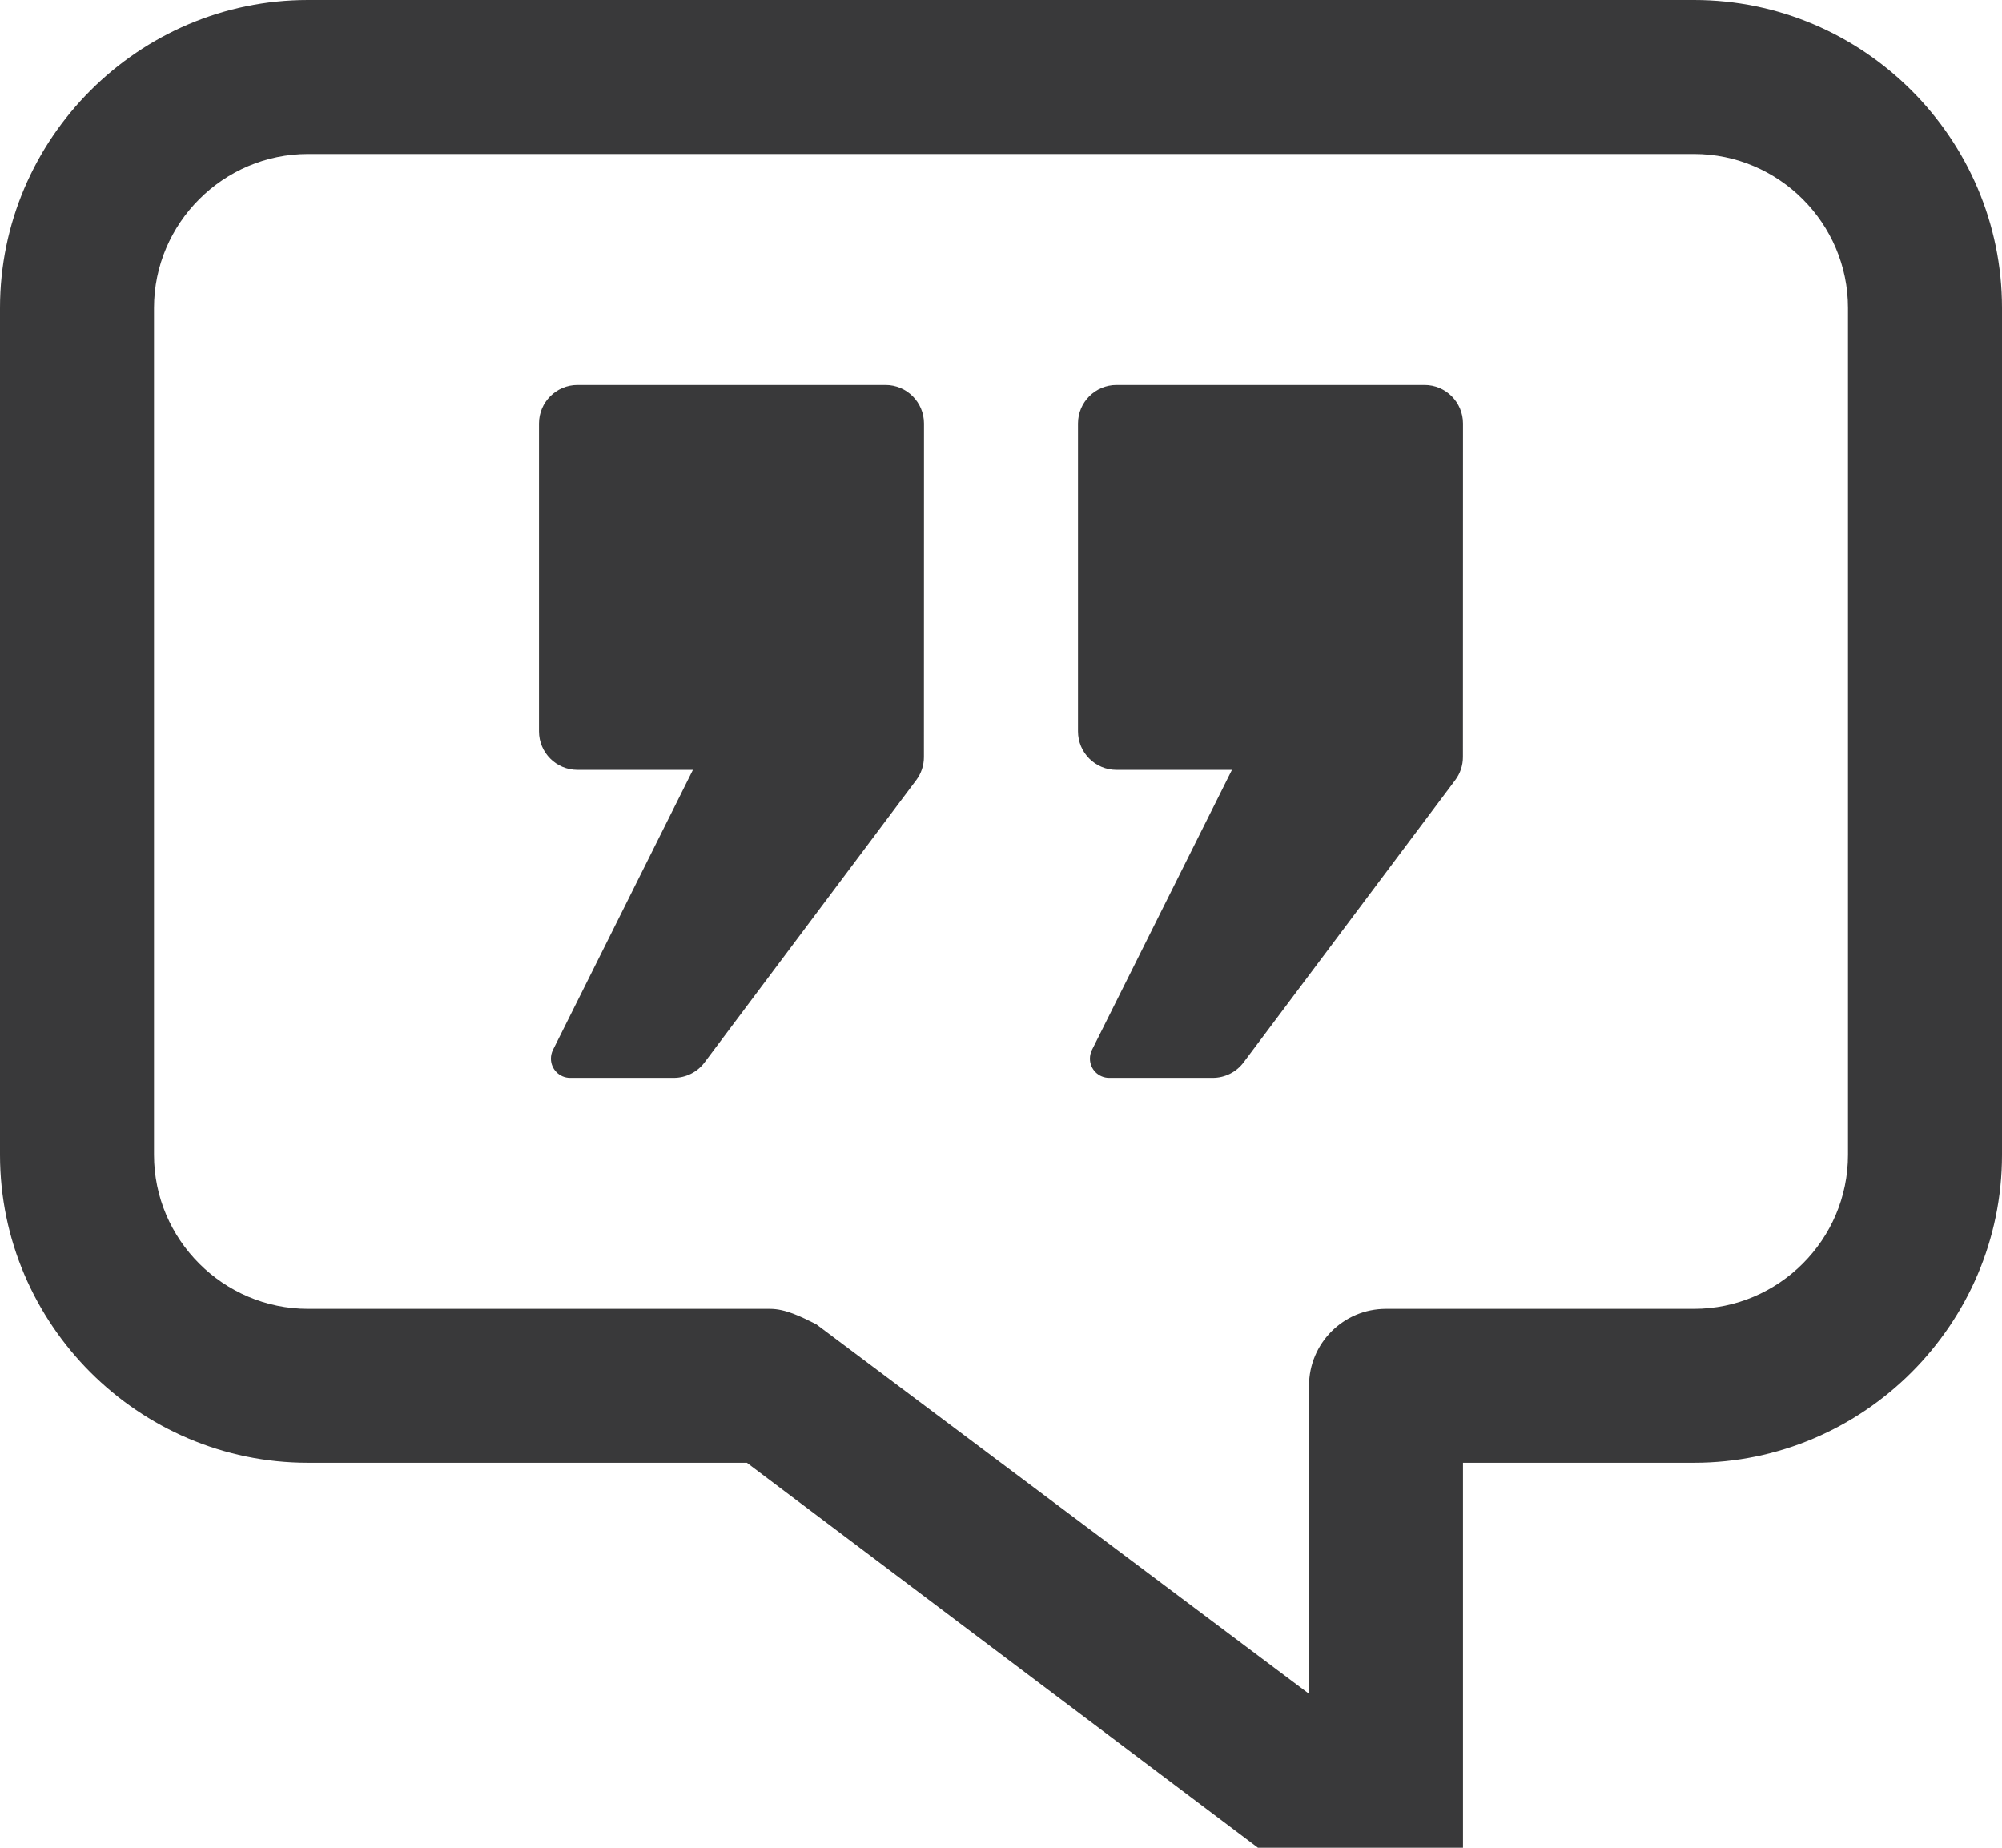 <?xml version="1.0" encoding="UTF-8"?>
<svg width="26px" height="24px" viewBox="0 0 26 24" version="1.1" xmlns="http://www.w3.org/2000/svg" xmlns:xlink="http://www.w3.org/1999/xlink">
    <title>icon/no_container/quote</title>
    <g id="Icons-variable-width---for-Exporting-only" stroke="none" stroke-width="1" fill="none" fill-rule="evenodd">
        <g id="icon-/-32-/-quote" transform="translate(-3, -4)" fill="#39393A">
            <path d="M25,4 C27.2,4 29,5.8 29,8 L29,19 C29,21.2 27.2,23 25,23 L22,23 L22,28 C22,28.379 21.785,28.726 21.446,28.895 C21.107,29.064 20.701,29.026 20.398,28.799 L12.7,23 L7,23 C4.8,23 3,21.2 3,19 L3,8 C3,5.8 4.8,4 7,4 L25,4 Z M25,6 L7,6 C5.9,6 5,6.9 5,8 L5,19 C5,20.1 5.9,21 7,21 L13,21 C13.2,21 13.4,21.1 13.6,21.2 L20,26 L20,22 C20,21.447 20.447,21 21,21 L25,21 C26.1,21 27,20.1 27,19 L27,8 C27,6.9 26.1,6 25,6 Z M21.5,9 C21.776,9 22,9.224 22,9.5 L21.999,13.833 C21.999,13.942 21.964,14.047 21.899,14.133 L19.15,17.8 C19.056,17.926 18.907,18 18.75,18 L17.405,18 C17.266,18 17.155,17.888 17.155,17.75 C17.155,17.711 17.164,17.673 17.181,17.638 L18.999,14 L17.5,14 C17.224,14 17,13.776 17,13.5 L17,9.5 C17,9.224 17.224,9 17.5,9 L21.5,9 Z M14.5,9 C14.776,9 15,9.224 15,9.5 L14.999,13.833 C14.999,13.942 14.964,14.047 14.899,14.133 L12.15,17.8 C12.056,17.926 11.907,18 11.75,18 L10.405,18 C10.266,18 10.155,17.888 10.155,17.75 C10.155,17.711 10.164,17.673 10.181,17.638 L11.999,14 L10.5,14 C10.224,14 10,13.776 10,13.5 L10,9.5 C10,9.224 10.224,9 10.5,9 L14.5,9 Z" id="●-icon"></path>
        </g>
    </g>
</svg>